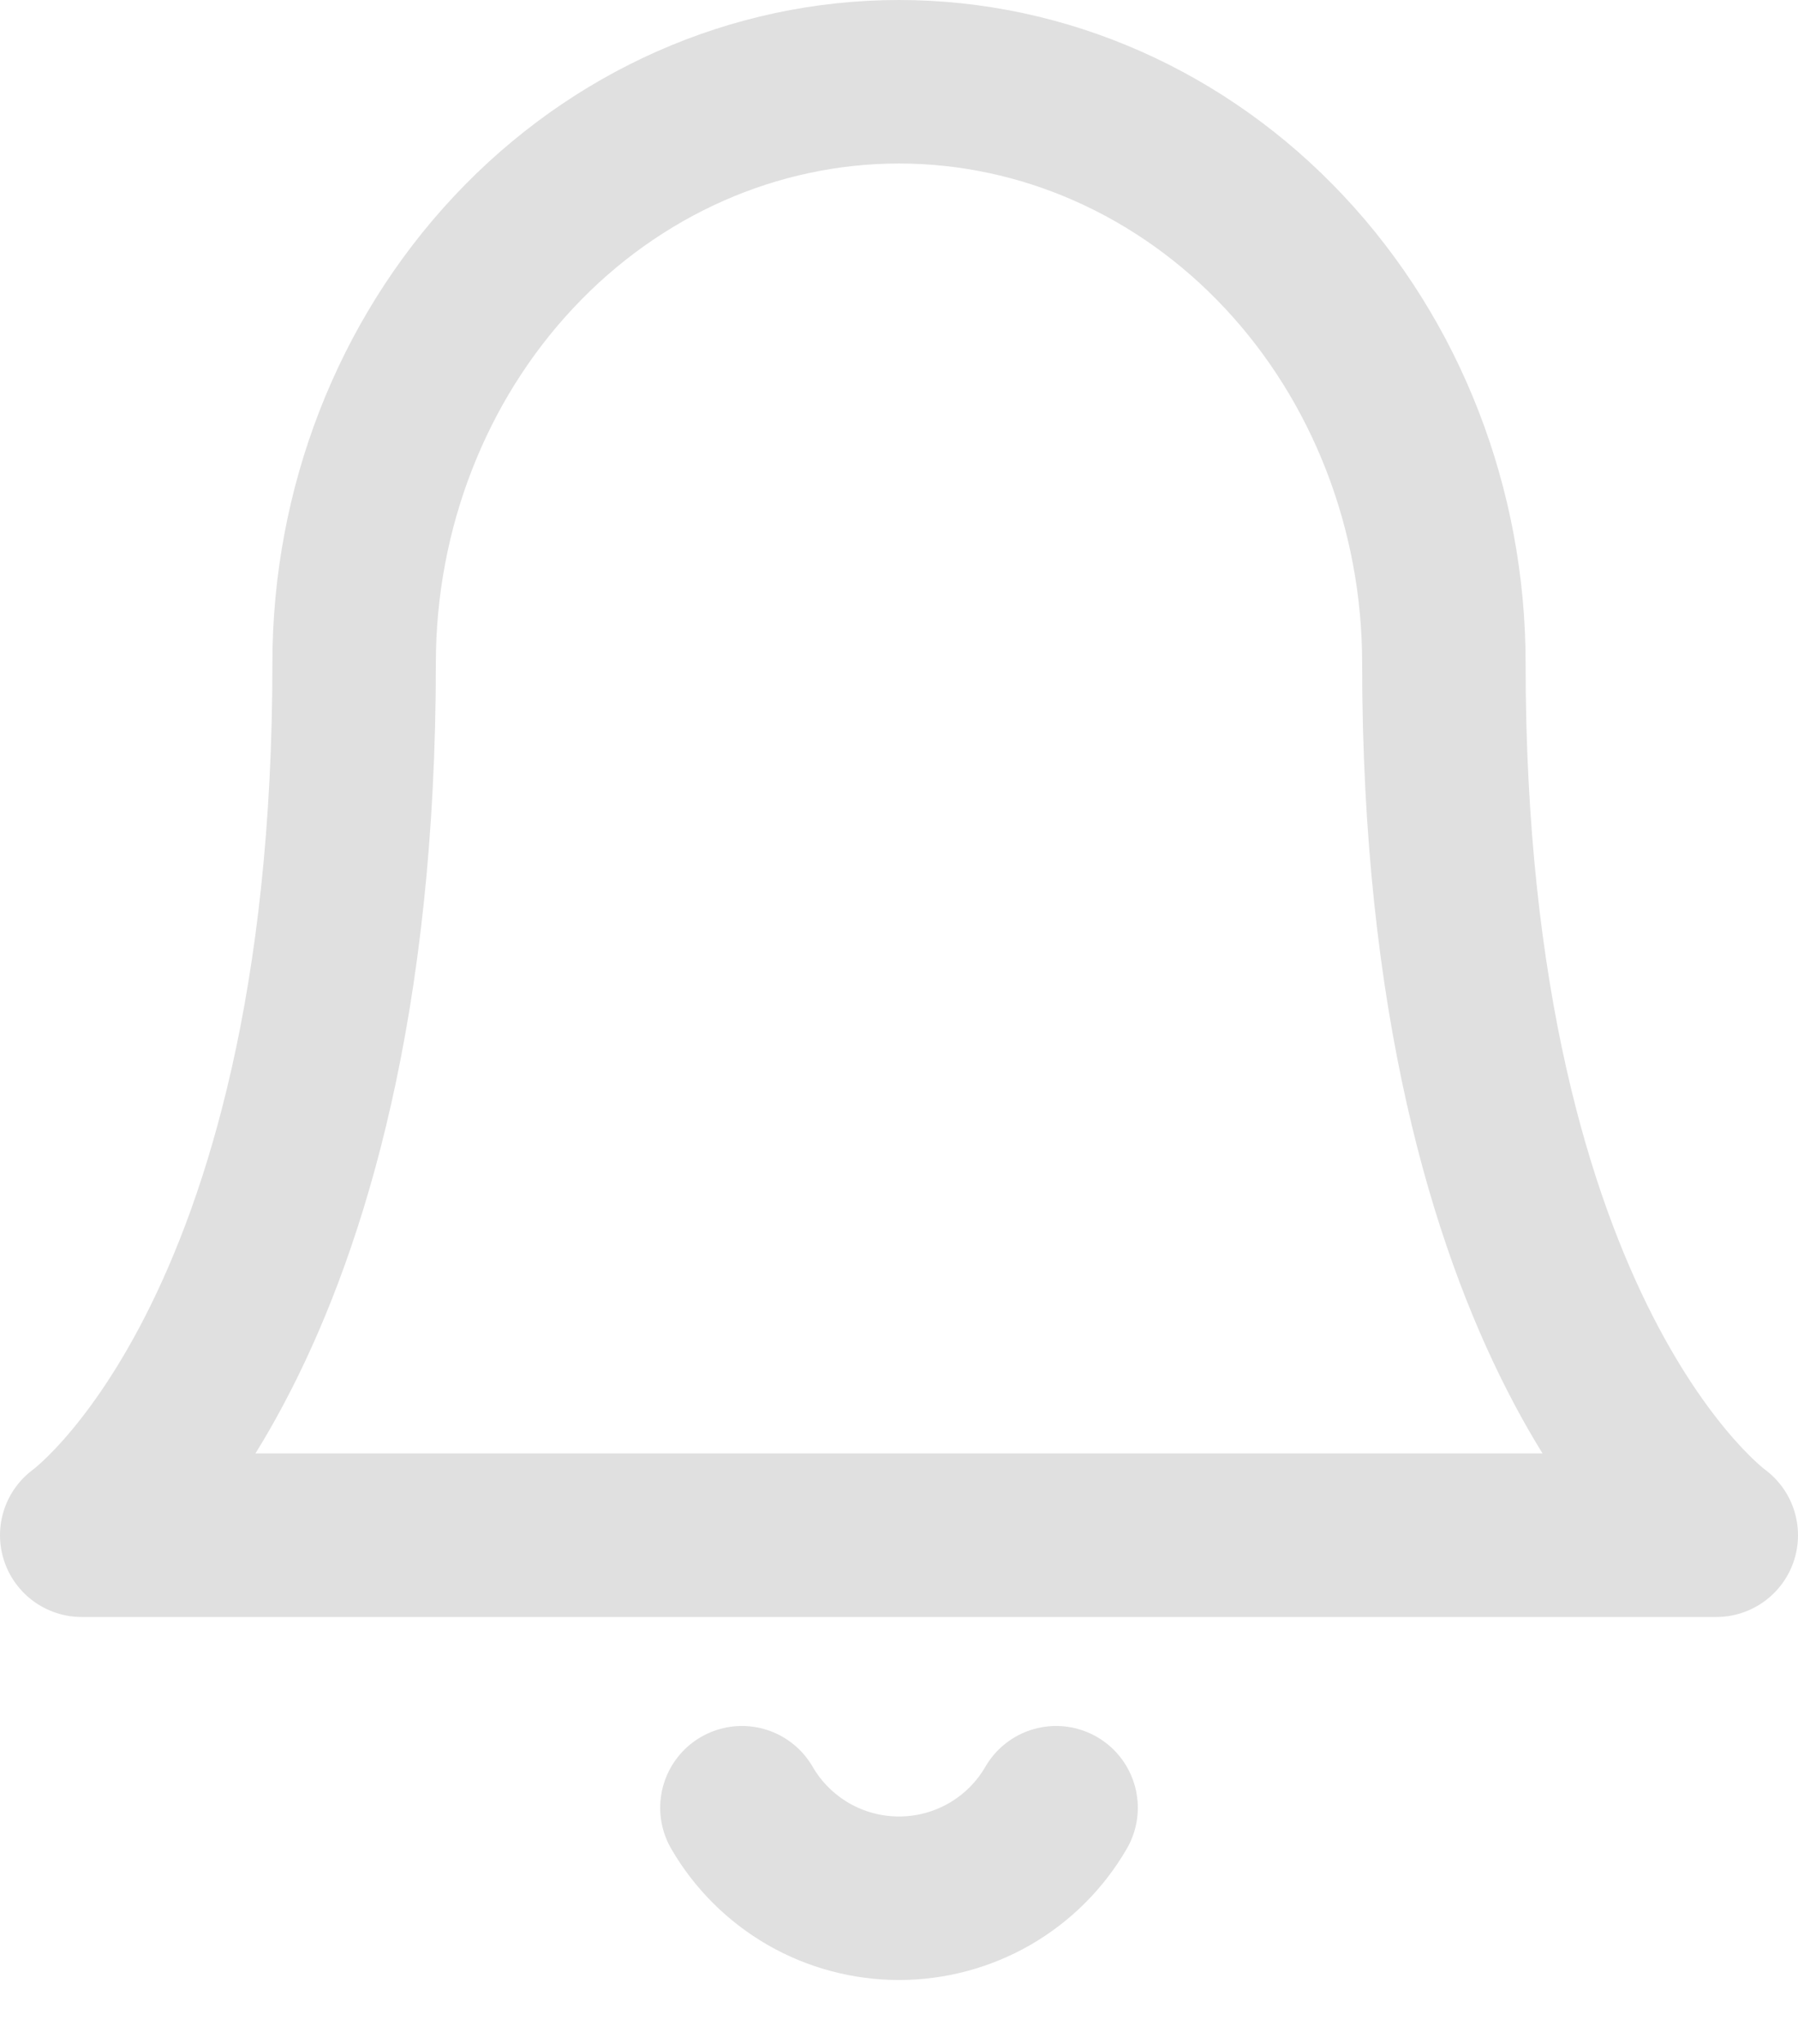 <svg width="22" height="25" viewBox="0 0 22 25" fill="none" xmlns="http://www.w3.org/2000/svg">
<path d="M17.667 8.111C17.667 6.225 16.964 4.416 15.714 3.083C14.464 1.749 12.768 1 11 1C9.232 1 7.536 1.749 6.286 3.083C5.036 4.416 4.333 6.225 4.333 8.111C4.333 16.407 1 18.778 1 18.778H21C21 18.778 17.667 16.407 17.667 8.111Z" stroke="#E0E0E0" stroke-width="2" stroke-linecap="round" stroke-linejoin="round"/>
<path d="M12.922 22.111C12.727 22.448 12.447 22.727 12.109 22.922C11.772 23.116 11.389 23.218 11 23.218C10.611 23.218 10.228 23.116 9.891 22.922C9.554 22.727 9.273 22.448 9.078 22.111" stroke="#E0E0E0" stroke-width="2" stroke-linecap="round" stroke-linejoin="round"/>
</svg>
